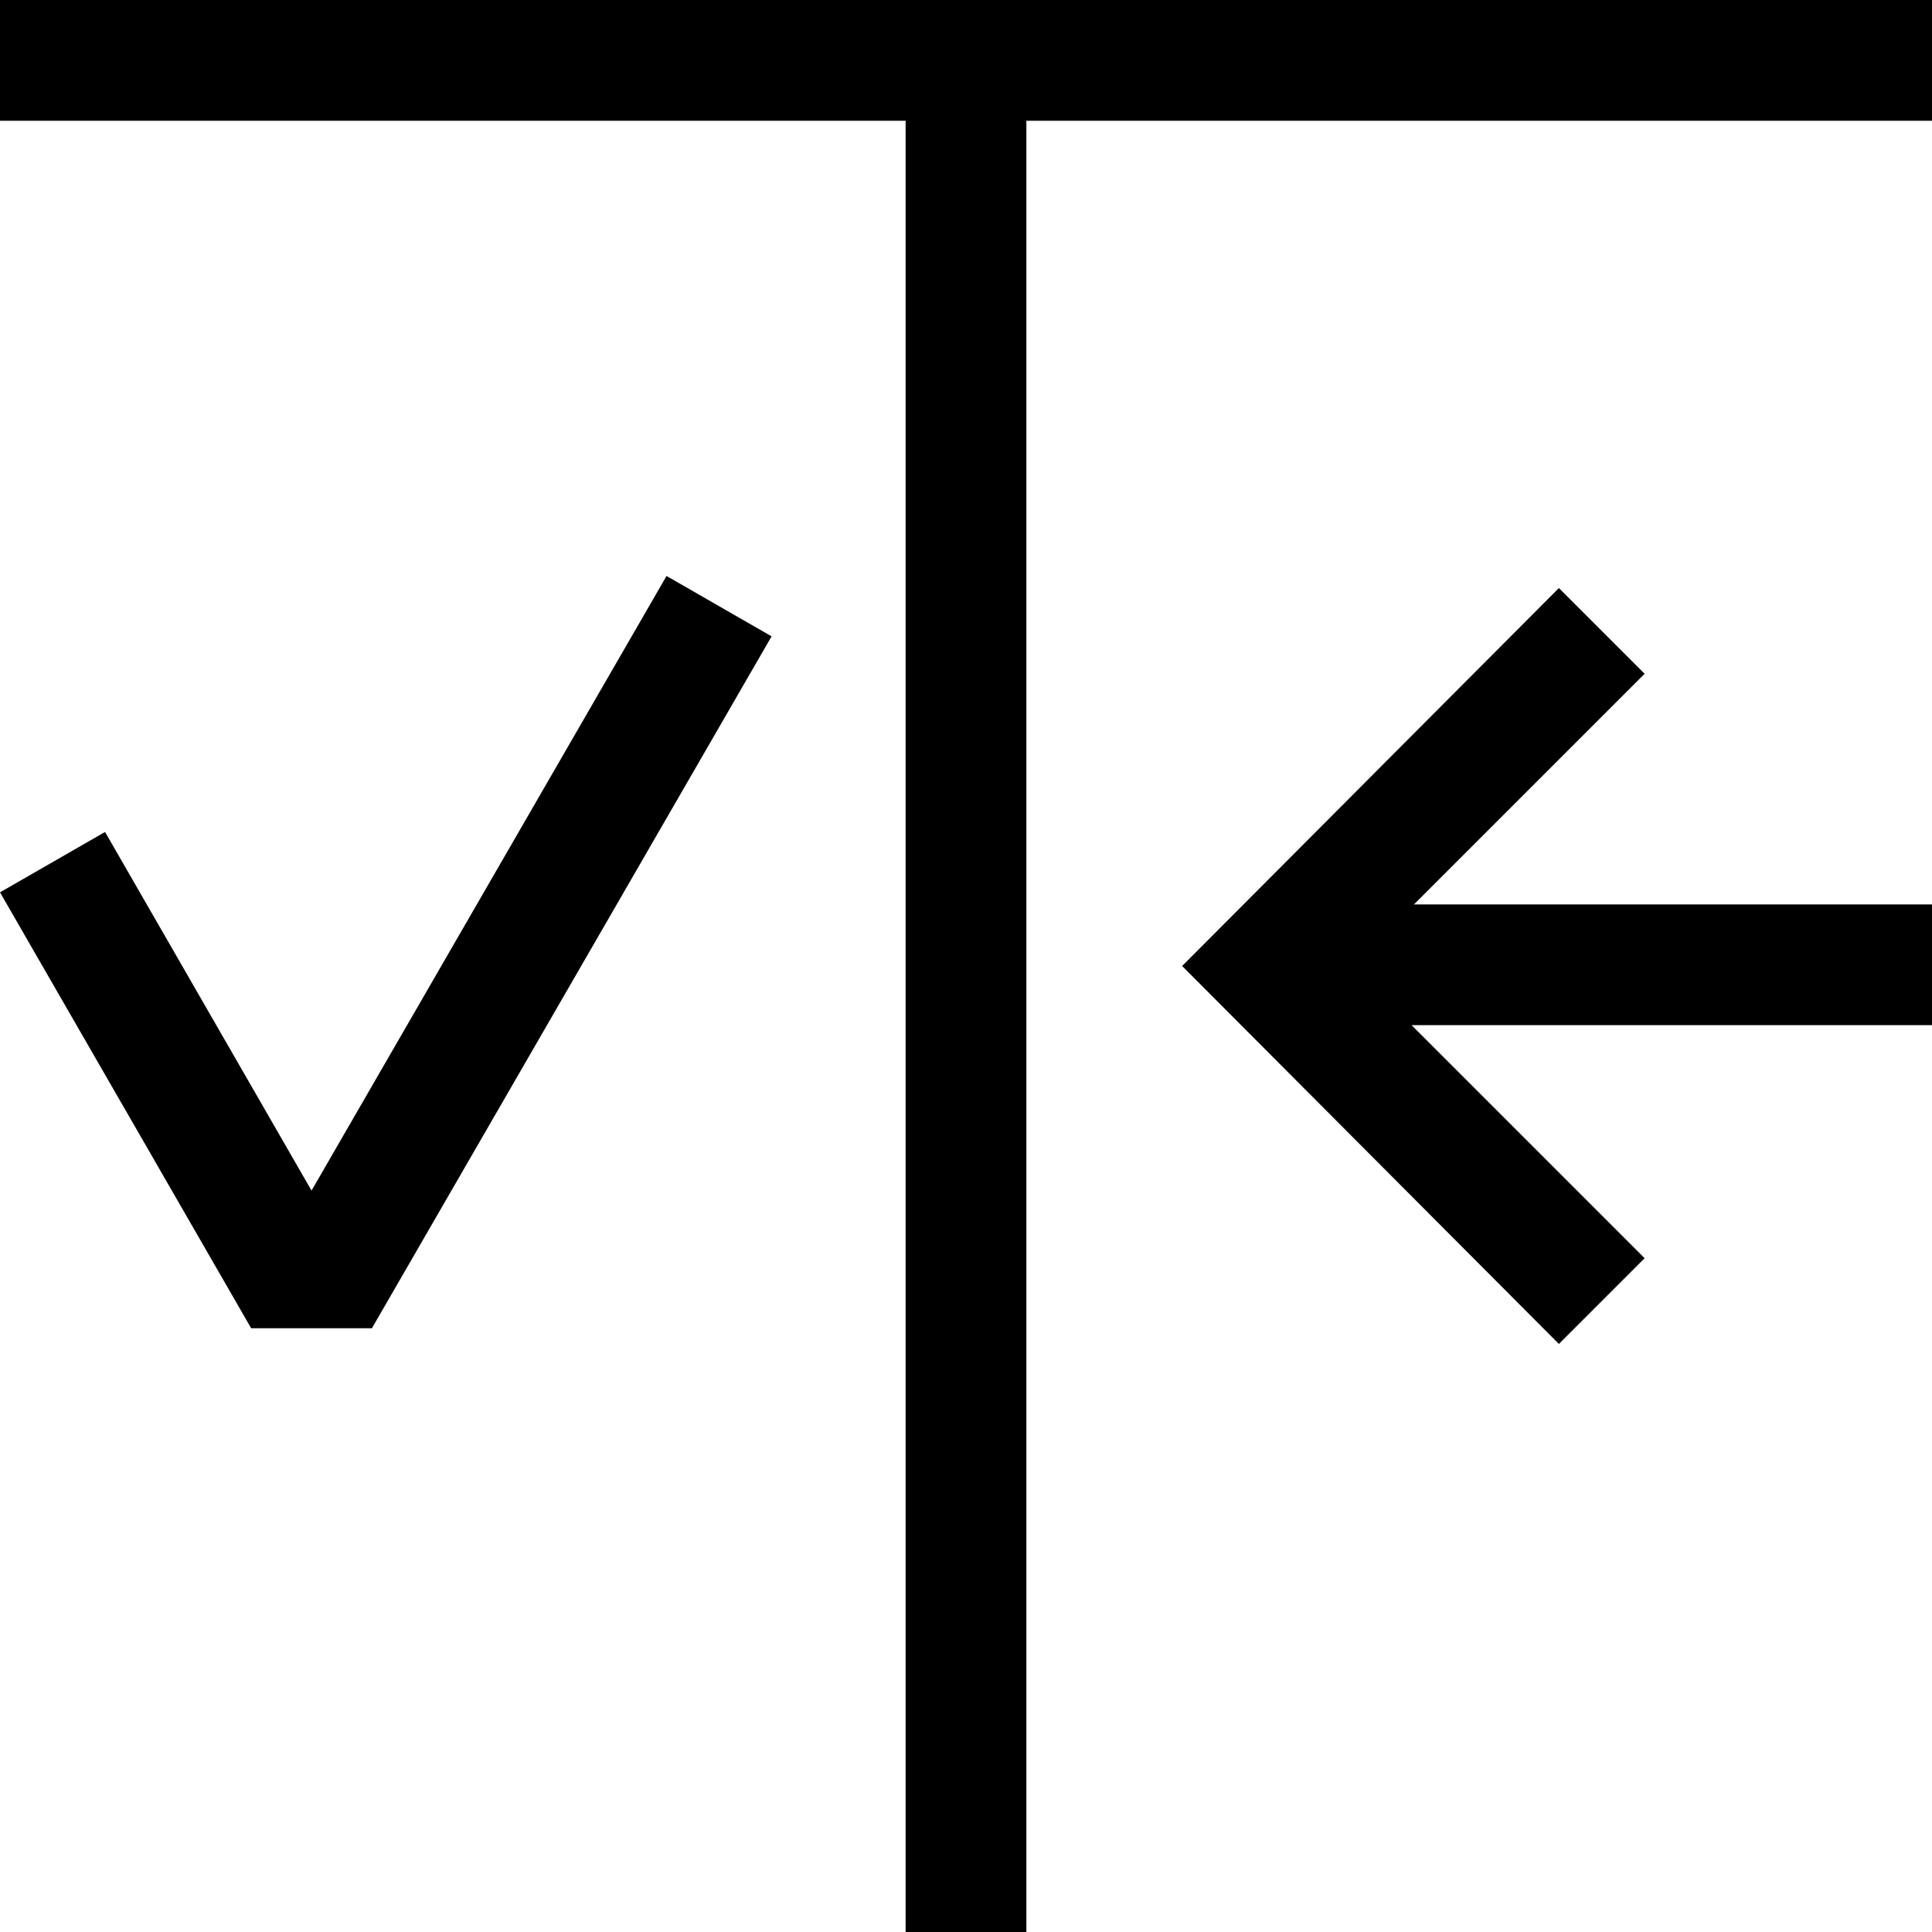 <svg id="Layer_1" data-name="Layer 1" xmlns="http://www.w3.org/2000/svg" viewBox="0 0 16 16"><polygon points="13.62 5.58 12.91 4.87 9.79 8 12.91 11.13 13.62 10.42 11.69 8.49 16 8.49 16 7.49 11.71 7.49 13.62 5.58"/><polygon points="0 0 0 1 7.5 1 7.5 16 8.5 16 8.5 1 16 1 16 0 0 0"/><polygon points="5.52 4.77 2.58 9.86 0.87 6.89 0 7.39 2.08 11 3.08 11 6.39 5.27 5.52 4.77"/></svg>